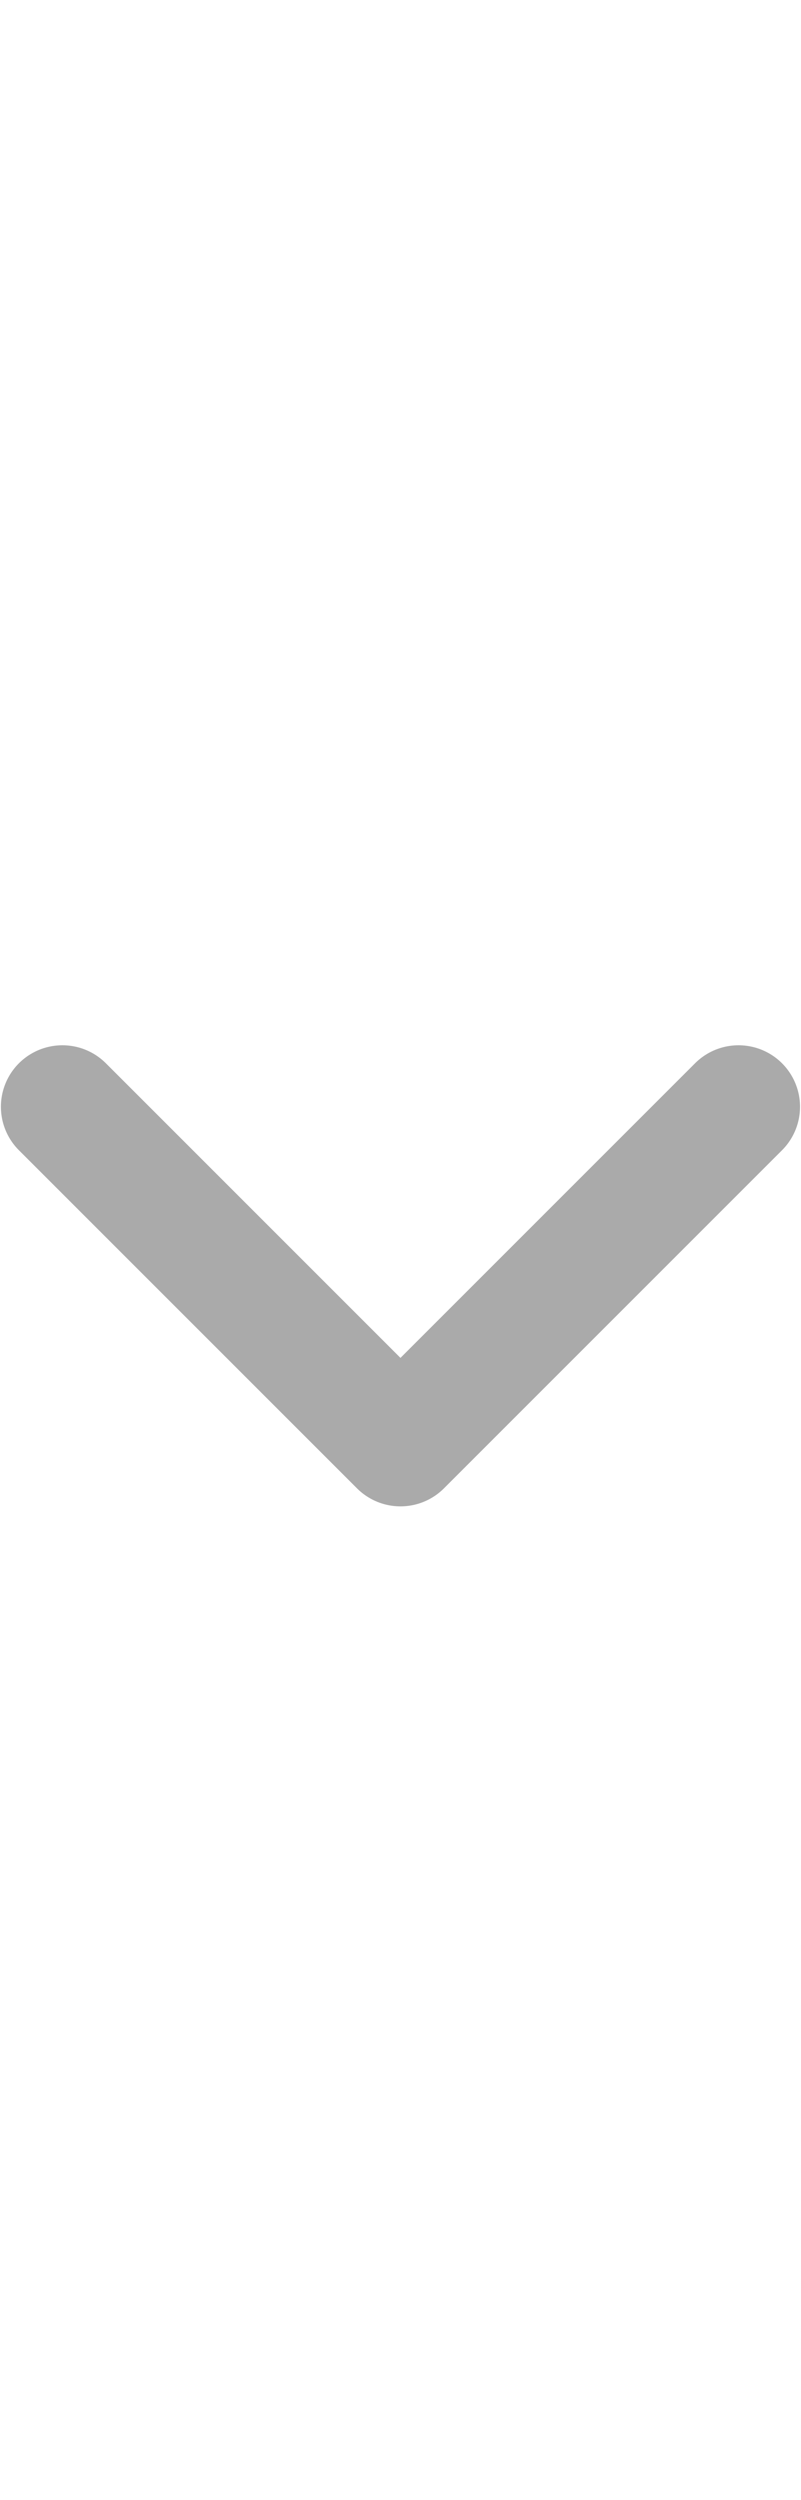 <?xml version="1.0" encoding="UTF-8" standalone="no"?>
<!-- Created with Inkscape (http://www.inkscape.org/) -->

<svg
   xmlns:dc="http://purl.org/dc/elements/1.1/"
   xmlns:cc="http://creativecommons.org/ns#"
   xmlns:rdf="http://www.w3.org/1999/02/22-rdf-syntax-ns#"
   xmlns:svg="http://www.w3.org/2000/svg"
   xmlns="http://www.w3.org/2000/svg"
   xmlns:sodipodi="http://sodipodi.sourceforge.net/DTD/sodipodi-0.dtd"
   xmlns:inkscape="http://www.inkscape.org/namespaces/inkscape"
   width="0.331cm"
   height="1.033cm"
   viewBox="0 0 11.715 36.587"
   id="svg2"
   version="1.1"
   inkscape:version="0.91 r13725"
   sodipodi:docname="select_dark.svg">
  <defs
     id="defs4" />
  <sodipodi:namedview
     id="base"
     pagecolor="#ffffff"
     bordercolor="#666666"
     borderopacity="1.0"
     inkscape:pageopacity="0.0"
     inkscape:pageshadow="2"
     inkscape:zoom="1.979899"
     inkscape:cx="-235.31964"
     inkscape:cy="-6.7454108"
     inkscape:document-units="cm"
     inkscape:current-layer="layer1"
     showgrid="false"
     showguides="true"
     inkscape:guide-bbox="true"
     fit-margin-top="0"
     fit-margin-left="0"
     fit-margin-right="0"
     fit-margin-bottom="0"
     units="cm"
     inkscape:window-width="1920"
     inkscape:window-height="1136"
     inkscape:window-x="0"
     inkscape:window-y="27"
     inkscape:window-maximized="1" />
  <g
     inkscape:label="Layer 1"
     inkscape:groupmode="layer"
     id="layer1"
     transform="translate(-49.249,-19.023)">
    <path
       style="fill:none;fill-rule:evenodd;stroke:#aaaaaa;stroke-width:1.8;stroke-linecap:round;stroke-linejoin:round;stroke-miterlimit:4;stroke-dasharray:none;stroke-opacity:1"
       d="m 50.158,35.22 4.948,4.948 4.948,-4.948"
       id="path3351"
       inkscape:connector-curvature="0" />
  </g>
</svg>
